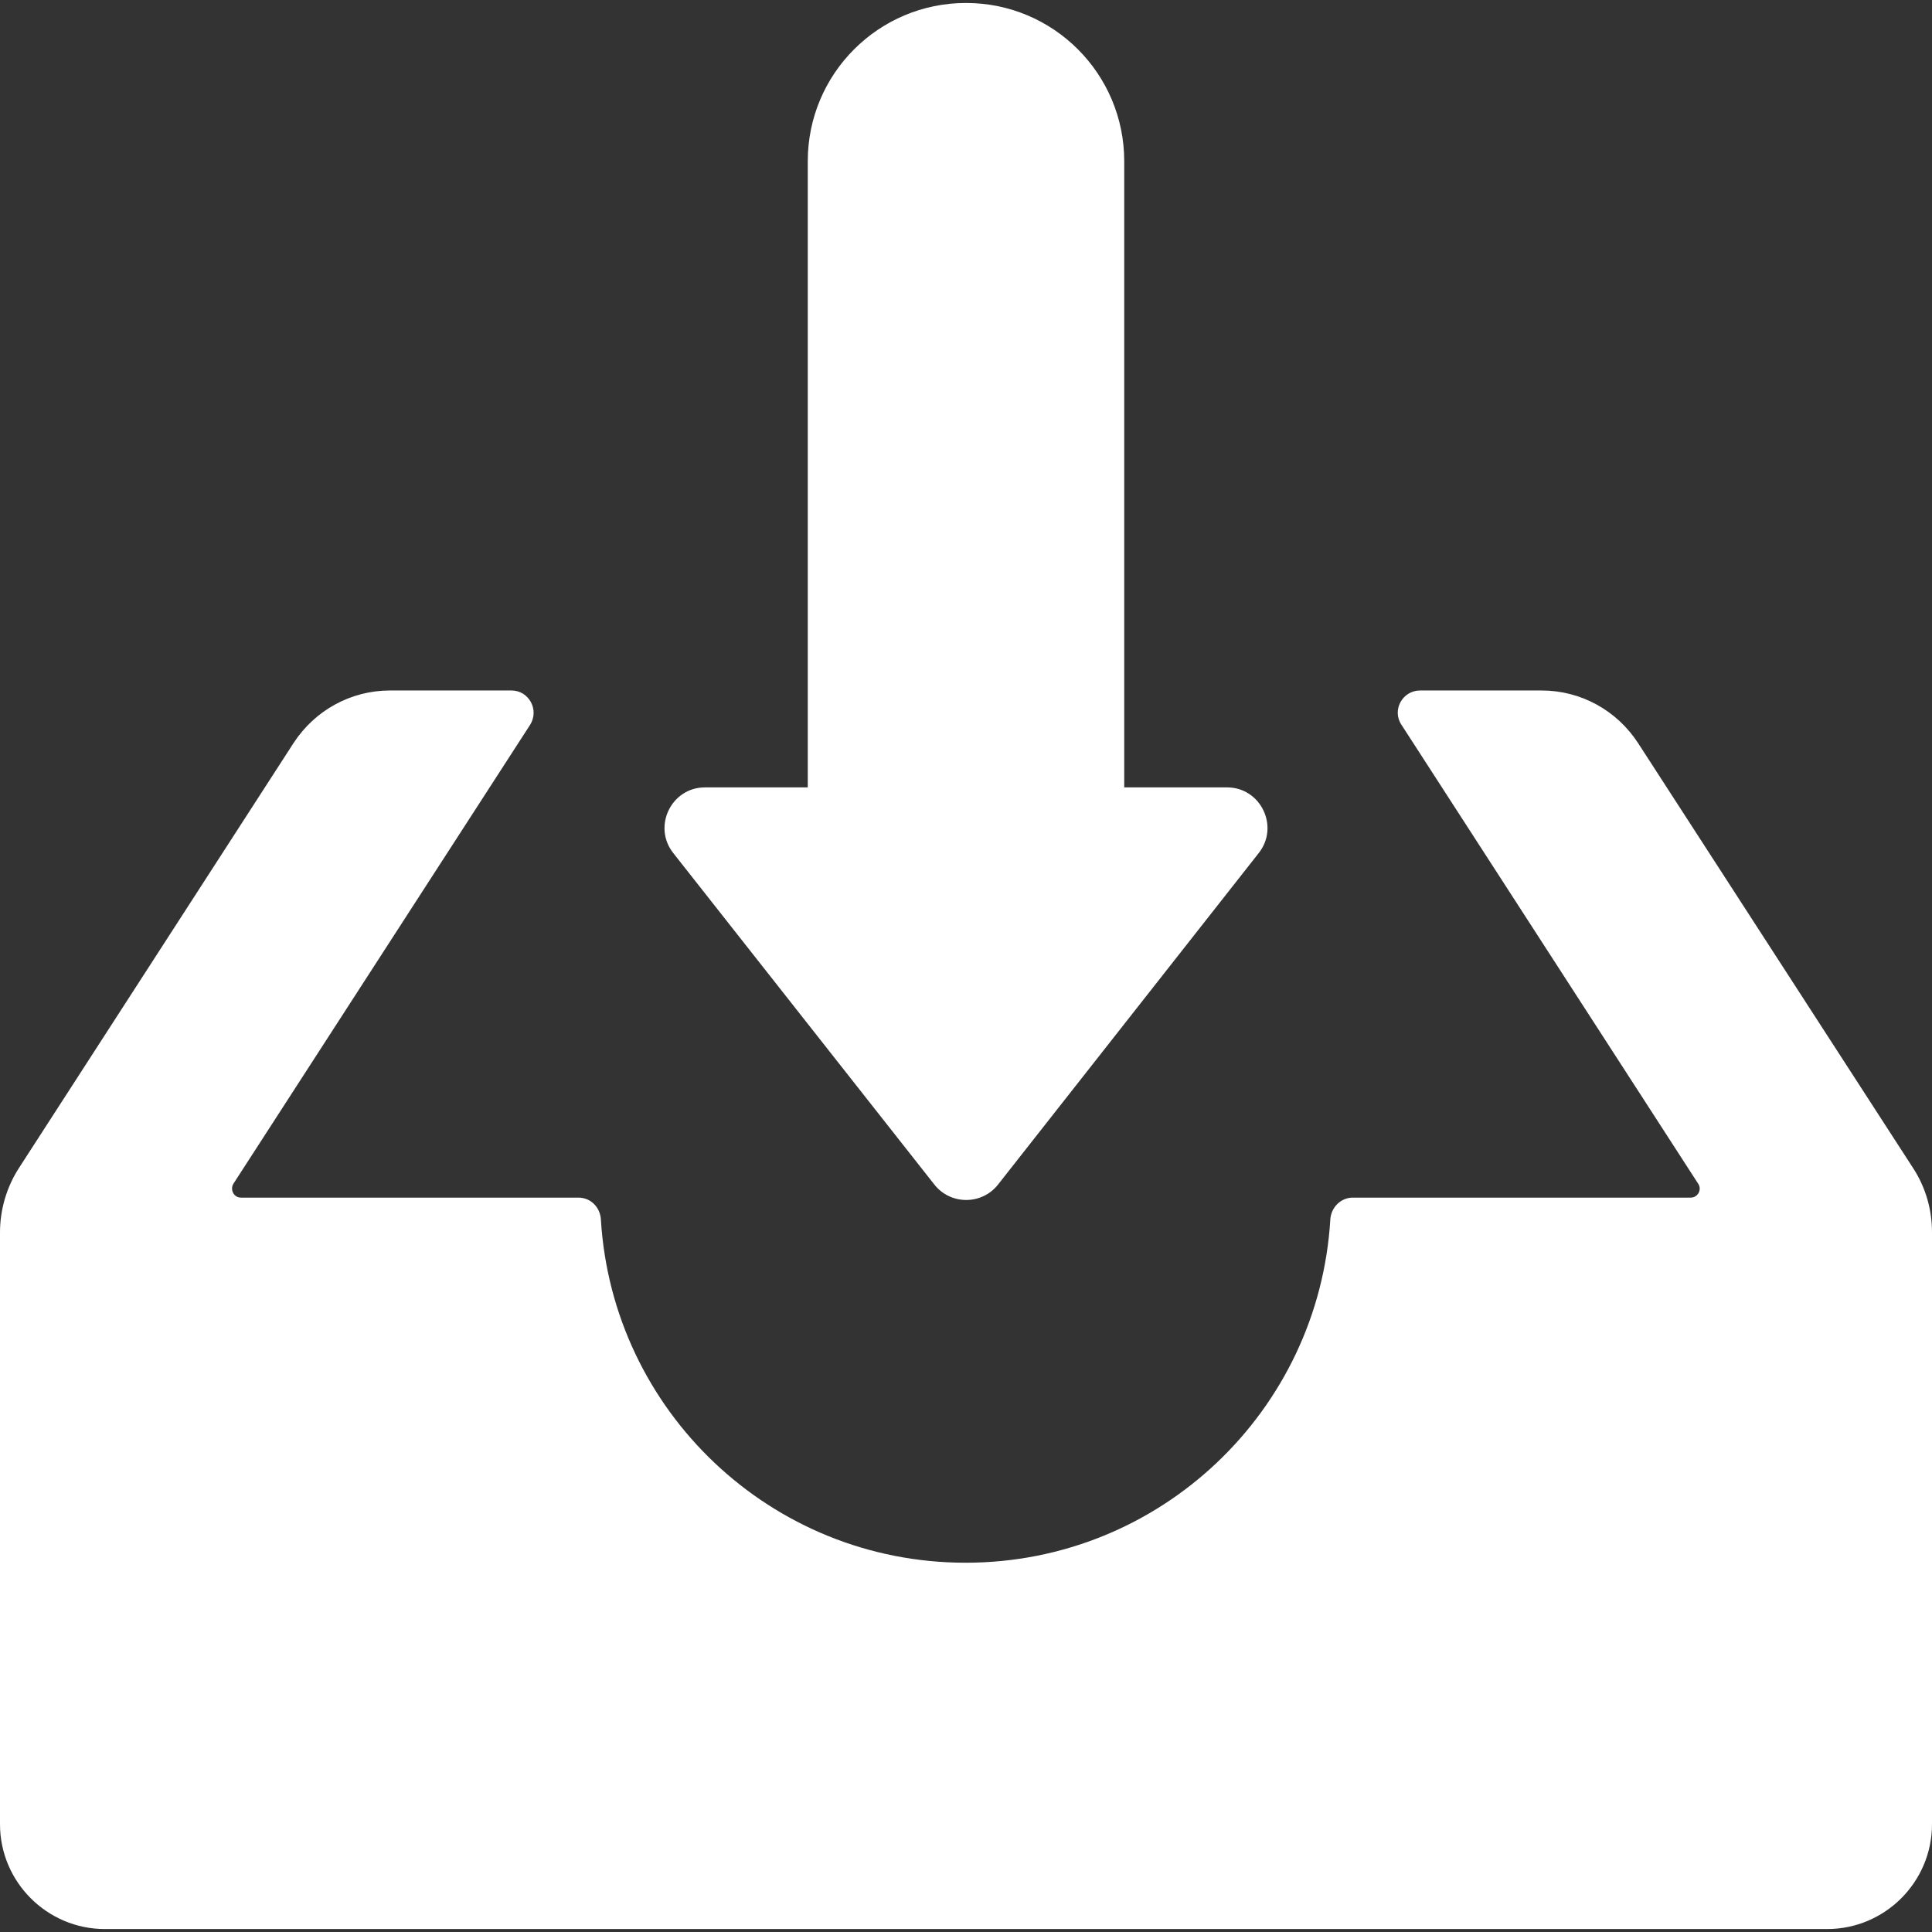 <?xml version="1.0" encoding="iso-8859-1"?>
<!-- Generator: Adobe Illustrator 19.0.0, SVG Export Plug-In . SVG Version: 6.00 Build 0)  -->
<svg fill="#fff" version="1.1" id="download" xmlns="http://www.w3.org/2000/svg" xmlns:xlink="http://www.w3.org/1999/xlink" x="0px" y="0px"
	 viewBox="0 0 488.4 488.4" style="enable-background:new 0 0 488.4 488.4;" xml:space="preserve">
<rect x="0" y="0" width="488.4" height="488.4" fill="#333333" stroke="none"/>
<g>
	<g>
		<path d="M483.6,295.25l-69.5-107.4c-5.4-8.3-14.5-13.3-24.4-13.3H359c-4.5,0-7.2,5-4.7,8.7l75,116c1,1.5-0.1,3.5-1.9,3.5h-32.9
			h-26.8H342c-3.1,0-5.5,2.5-5.7,5.5c-2.9,48.4-43,86.8-92.2,86.8s-89.3-38.4-92.2-86.8c-0.2-3.1-2.6-5.5-5.7-5.5h-25.7h-23H60.9
			c-1.8,0-2.8-2-1.9-3.5l75-116c2.4-3.8-0.3-8.7-4.7-8.7H98.6c-9.9,0-19,5-24.4,13.3L4.8,295.25c-3.1,4.8-4.8,10.5-4.8,16.3v149.6
			c0,14.6,11.9,26.5,26.5,26.5h217.7h217.7c14.6,0,26.5-11.9,26.5-26.5v-149.6C488.4,305.75,486.8,300.15,483.6,295.25z"/>
		<path d="M236.2,299.45c4.1,5.2,12,5.2,16.1,0l65.9-83.8c5.3-6.7,0.5-16.6-8-16.6h-26V40.75c0-22.1-17.9-40-40-40l0,0
			c-22.1,0-40,17.9-40,40v158.3h-26c-8.5,0-13.3,9.9-8,16.6L236.2,299.45z"/>
	</g>
</g>
<g>
</g>
<g>
</g>
<g>
</g>
<g>
</g>
<g>
</g>
<g>
</g>
<g>
</g>
<g>
</g>
<g>
</g>
<g>
</g>
<g>
</g>
<g>
</g>
<g>
</g>
<g>
</g>
<g>
</g>
</svg>

